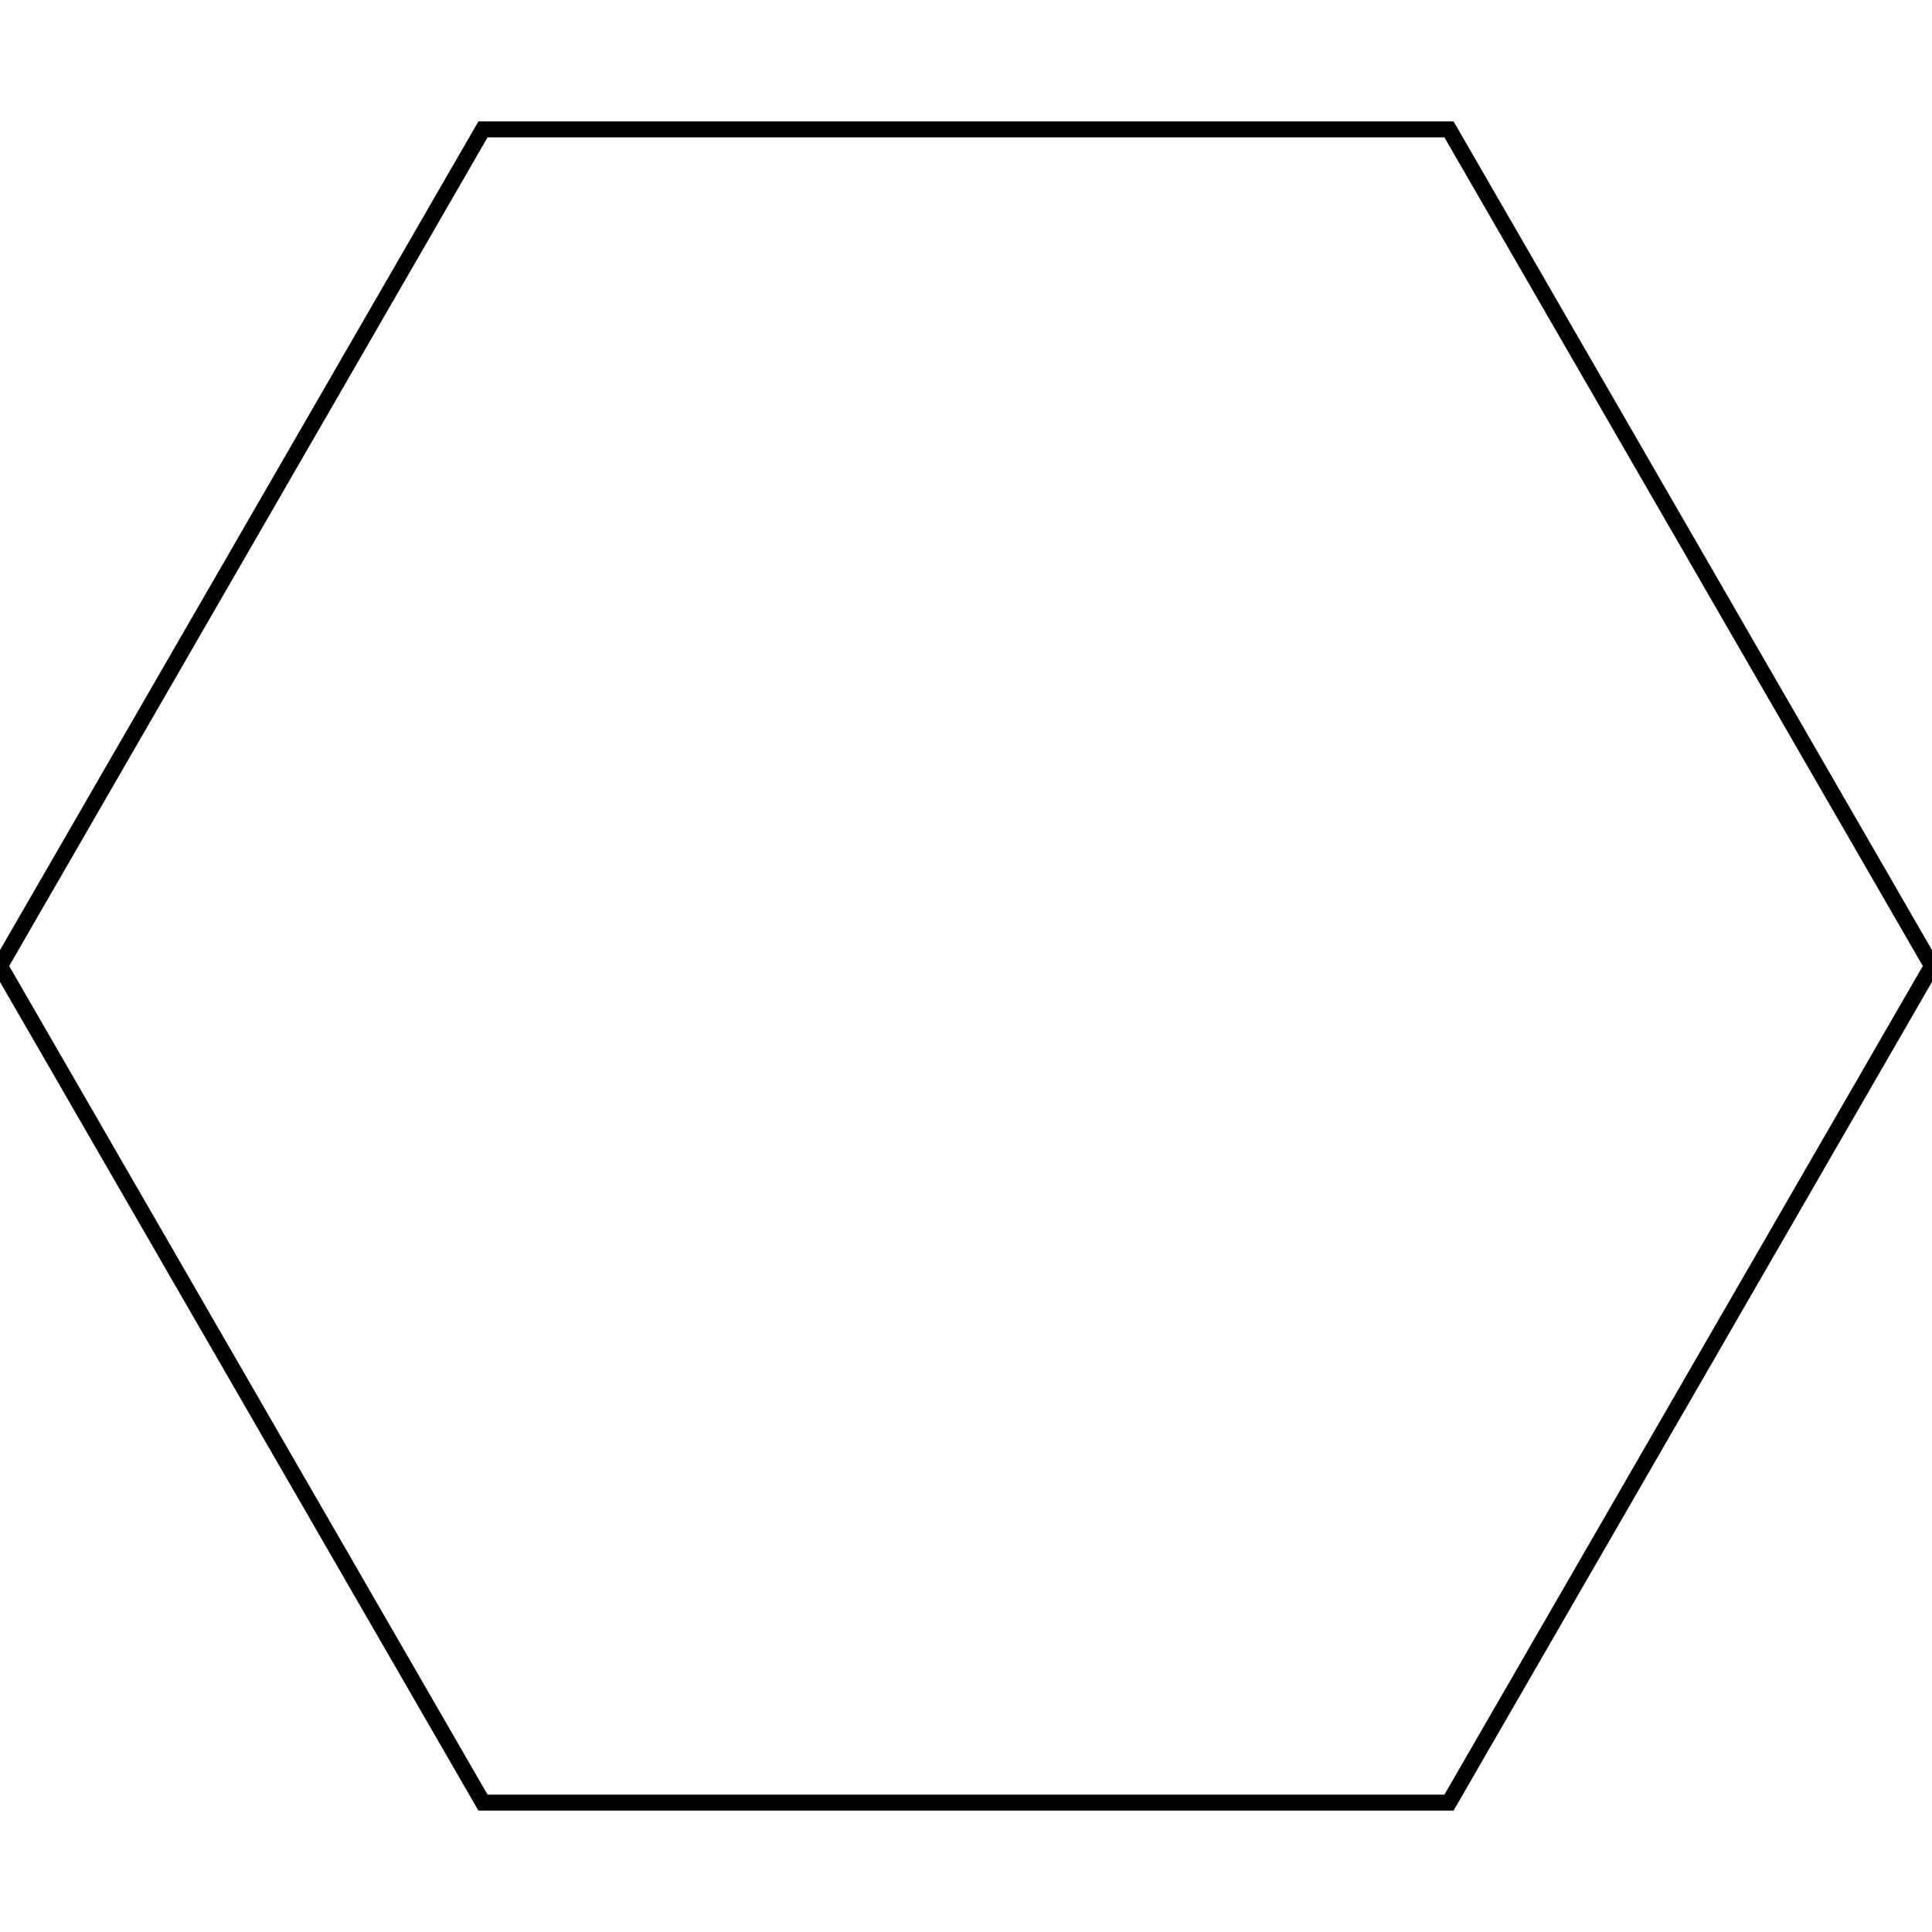 <?xml version="1.0" encoding="iso-8859-1"?>
<!-- Modified SVG with thinner border -->
<svg fill="none" version="1.1" id="Capa_1" xmlns="http://www.w3.org/2000/svg" xmlns:xlink="http://www.w3.org/1999/xlink" 
     width="800px" height="800px" viewBox="0 0 485.688 485.688" xml:space="preserve">
  <g>
    <g>
      <path d="M364.269,453.155H121.416L0,242.844L121.416,32.533h242.853l121.419,210.312L364.269,453.155z" 
            stroke="#000000" 
            stroke-width="4" 
            fill="none"/>
    </g>
  </g>
</svg>
